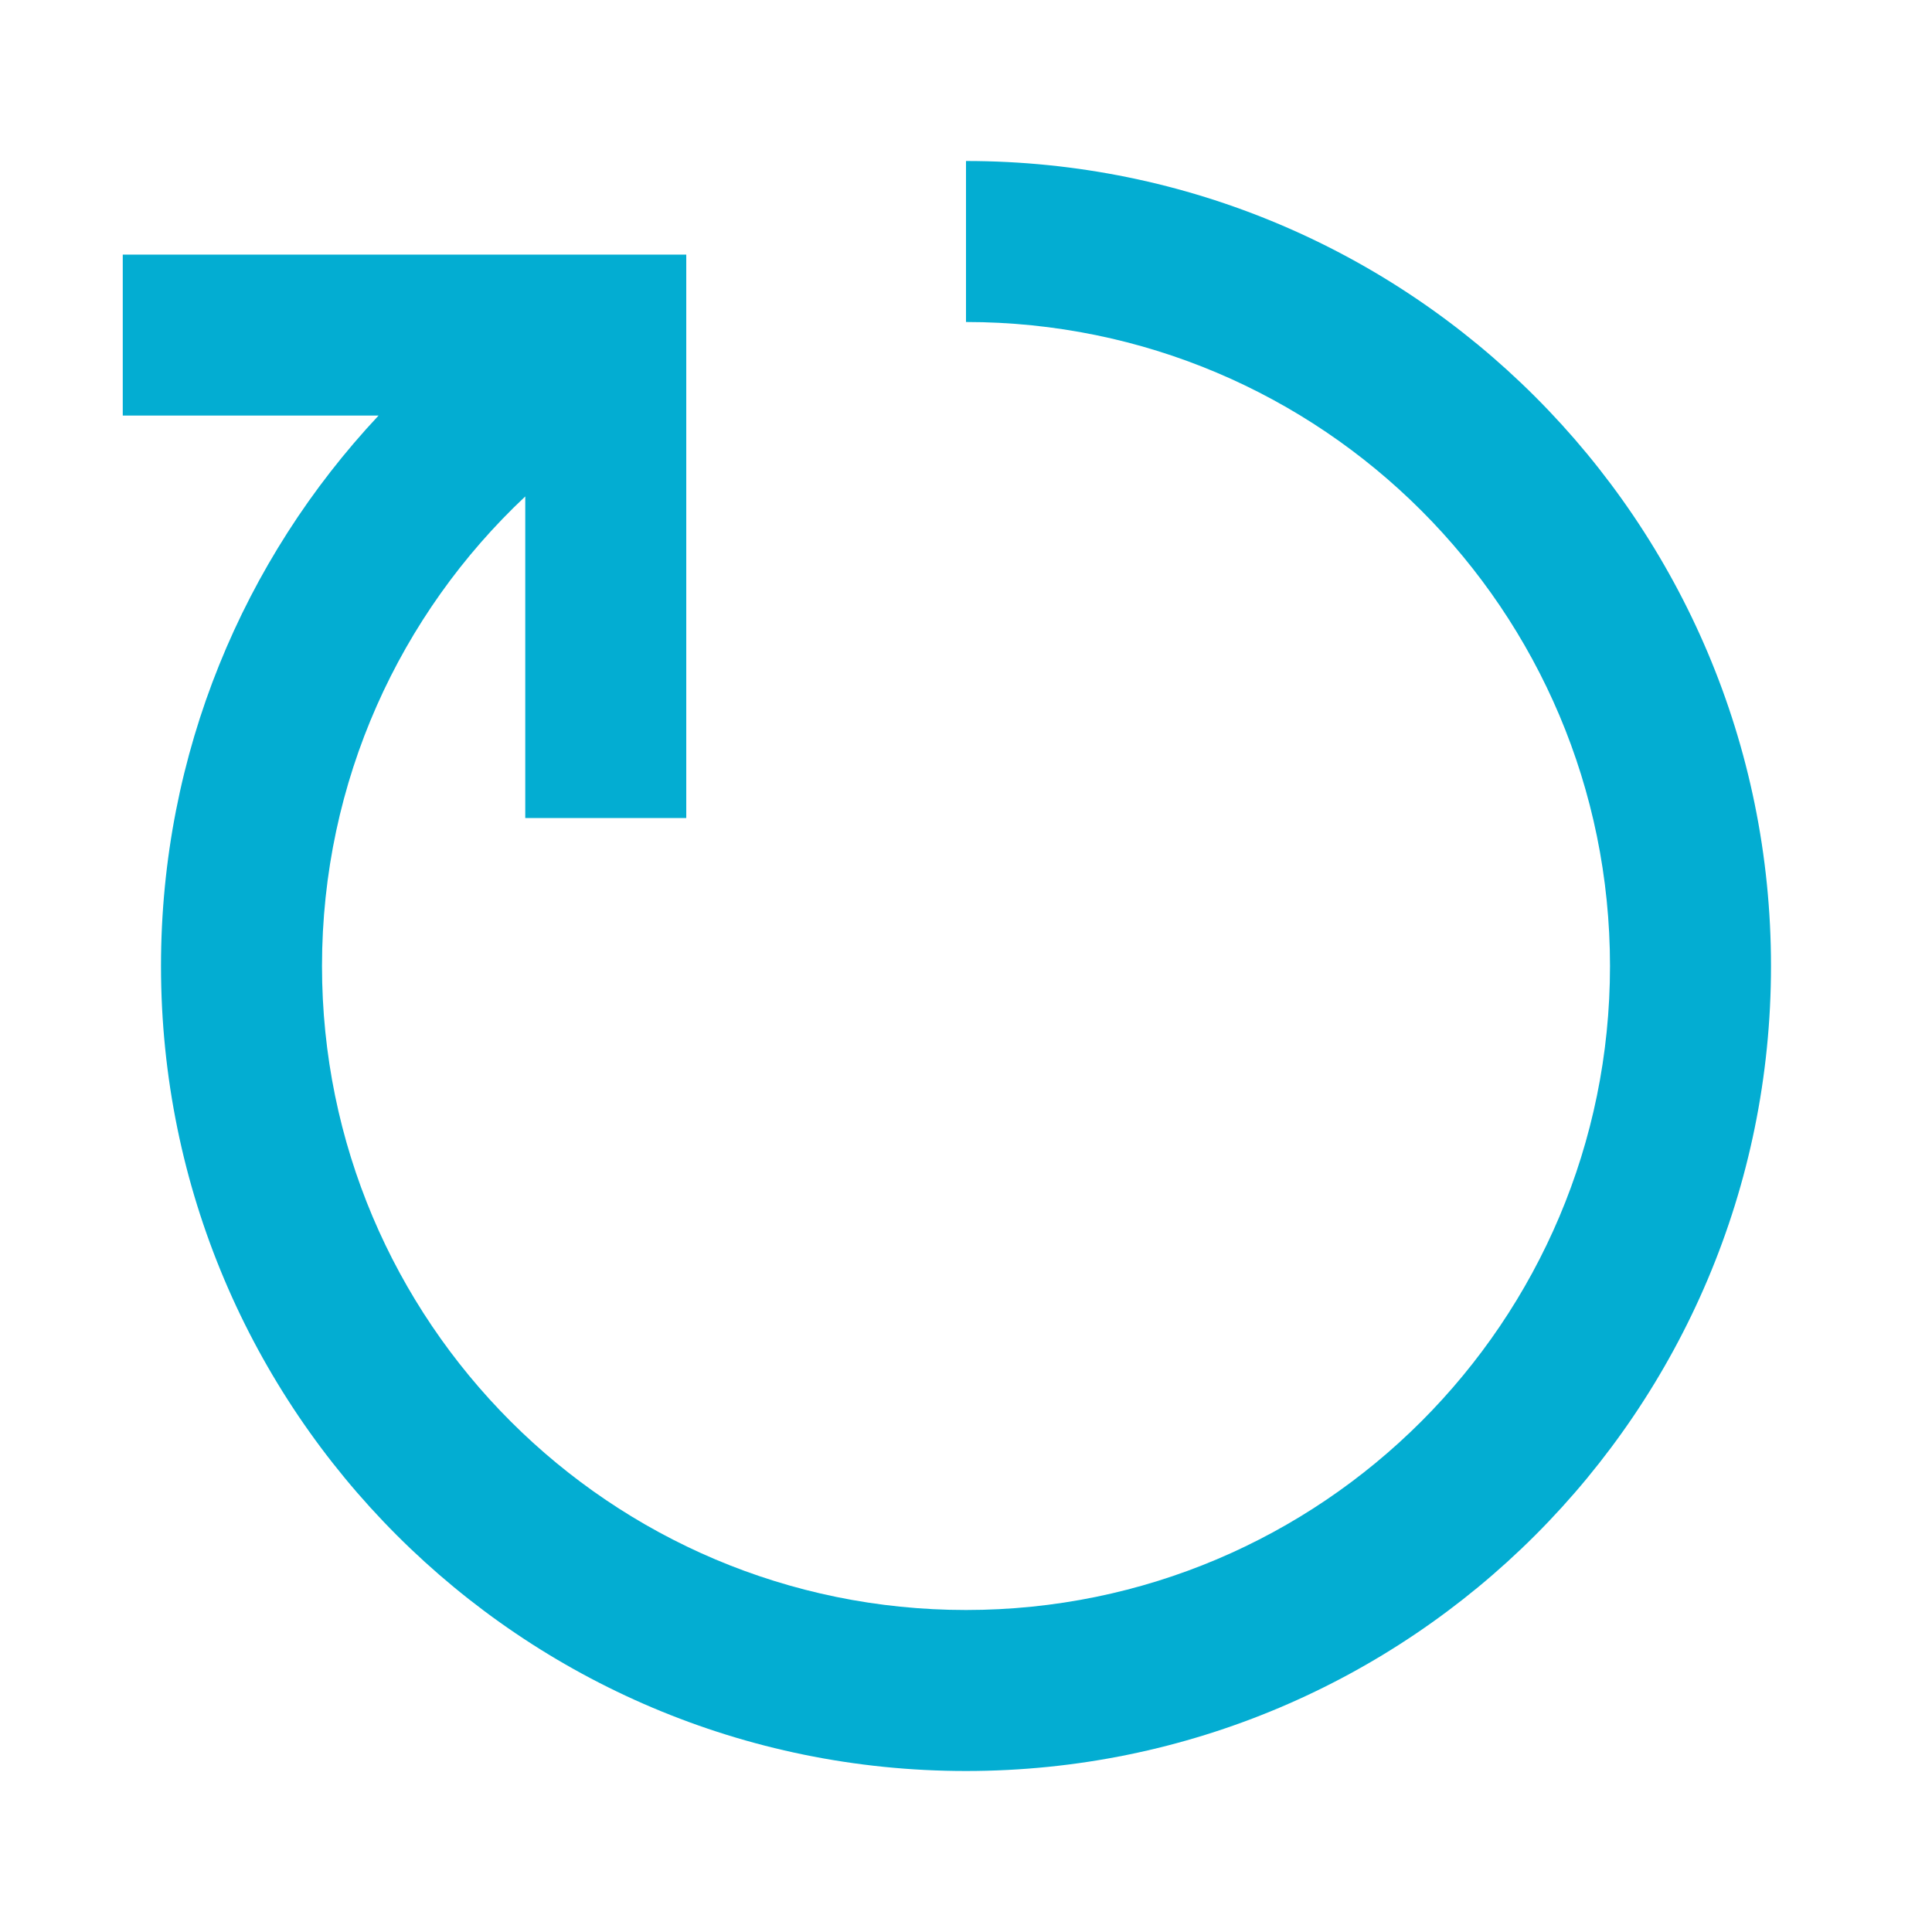 <svg width="24" height="24" viewBox="0 0 24 24" fill="none" xmlns="http://www.w3.org/2000/svg">
<path d="M20 12C20 7.582 16.418 4 12 4V2C17.523 2 22 6.477 22 12C22 17.523 17.523 22 12 22C6.477 22 2 17.523 2 12C2 9.355 3.027 6.95 4.703 5.162L1.525 5.162L1.525 3.163L8.525 3.163V10.162H6.525L6.525 6.167C4.97 7.627 4 9.701 4 12C4 16.418 7.582 20 12 20C16.418 20 20 16.418 20 12Z" fill="#03ADD2"/>
</svg>
